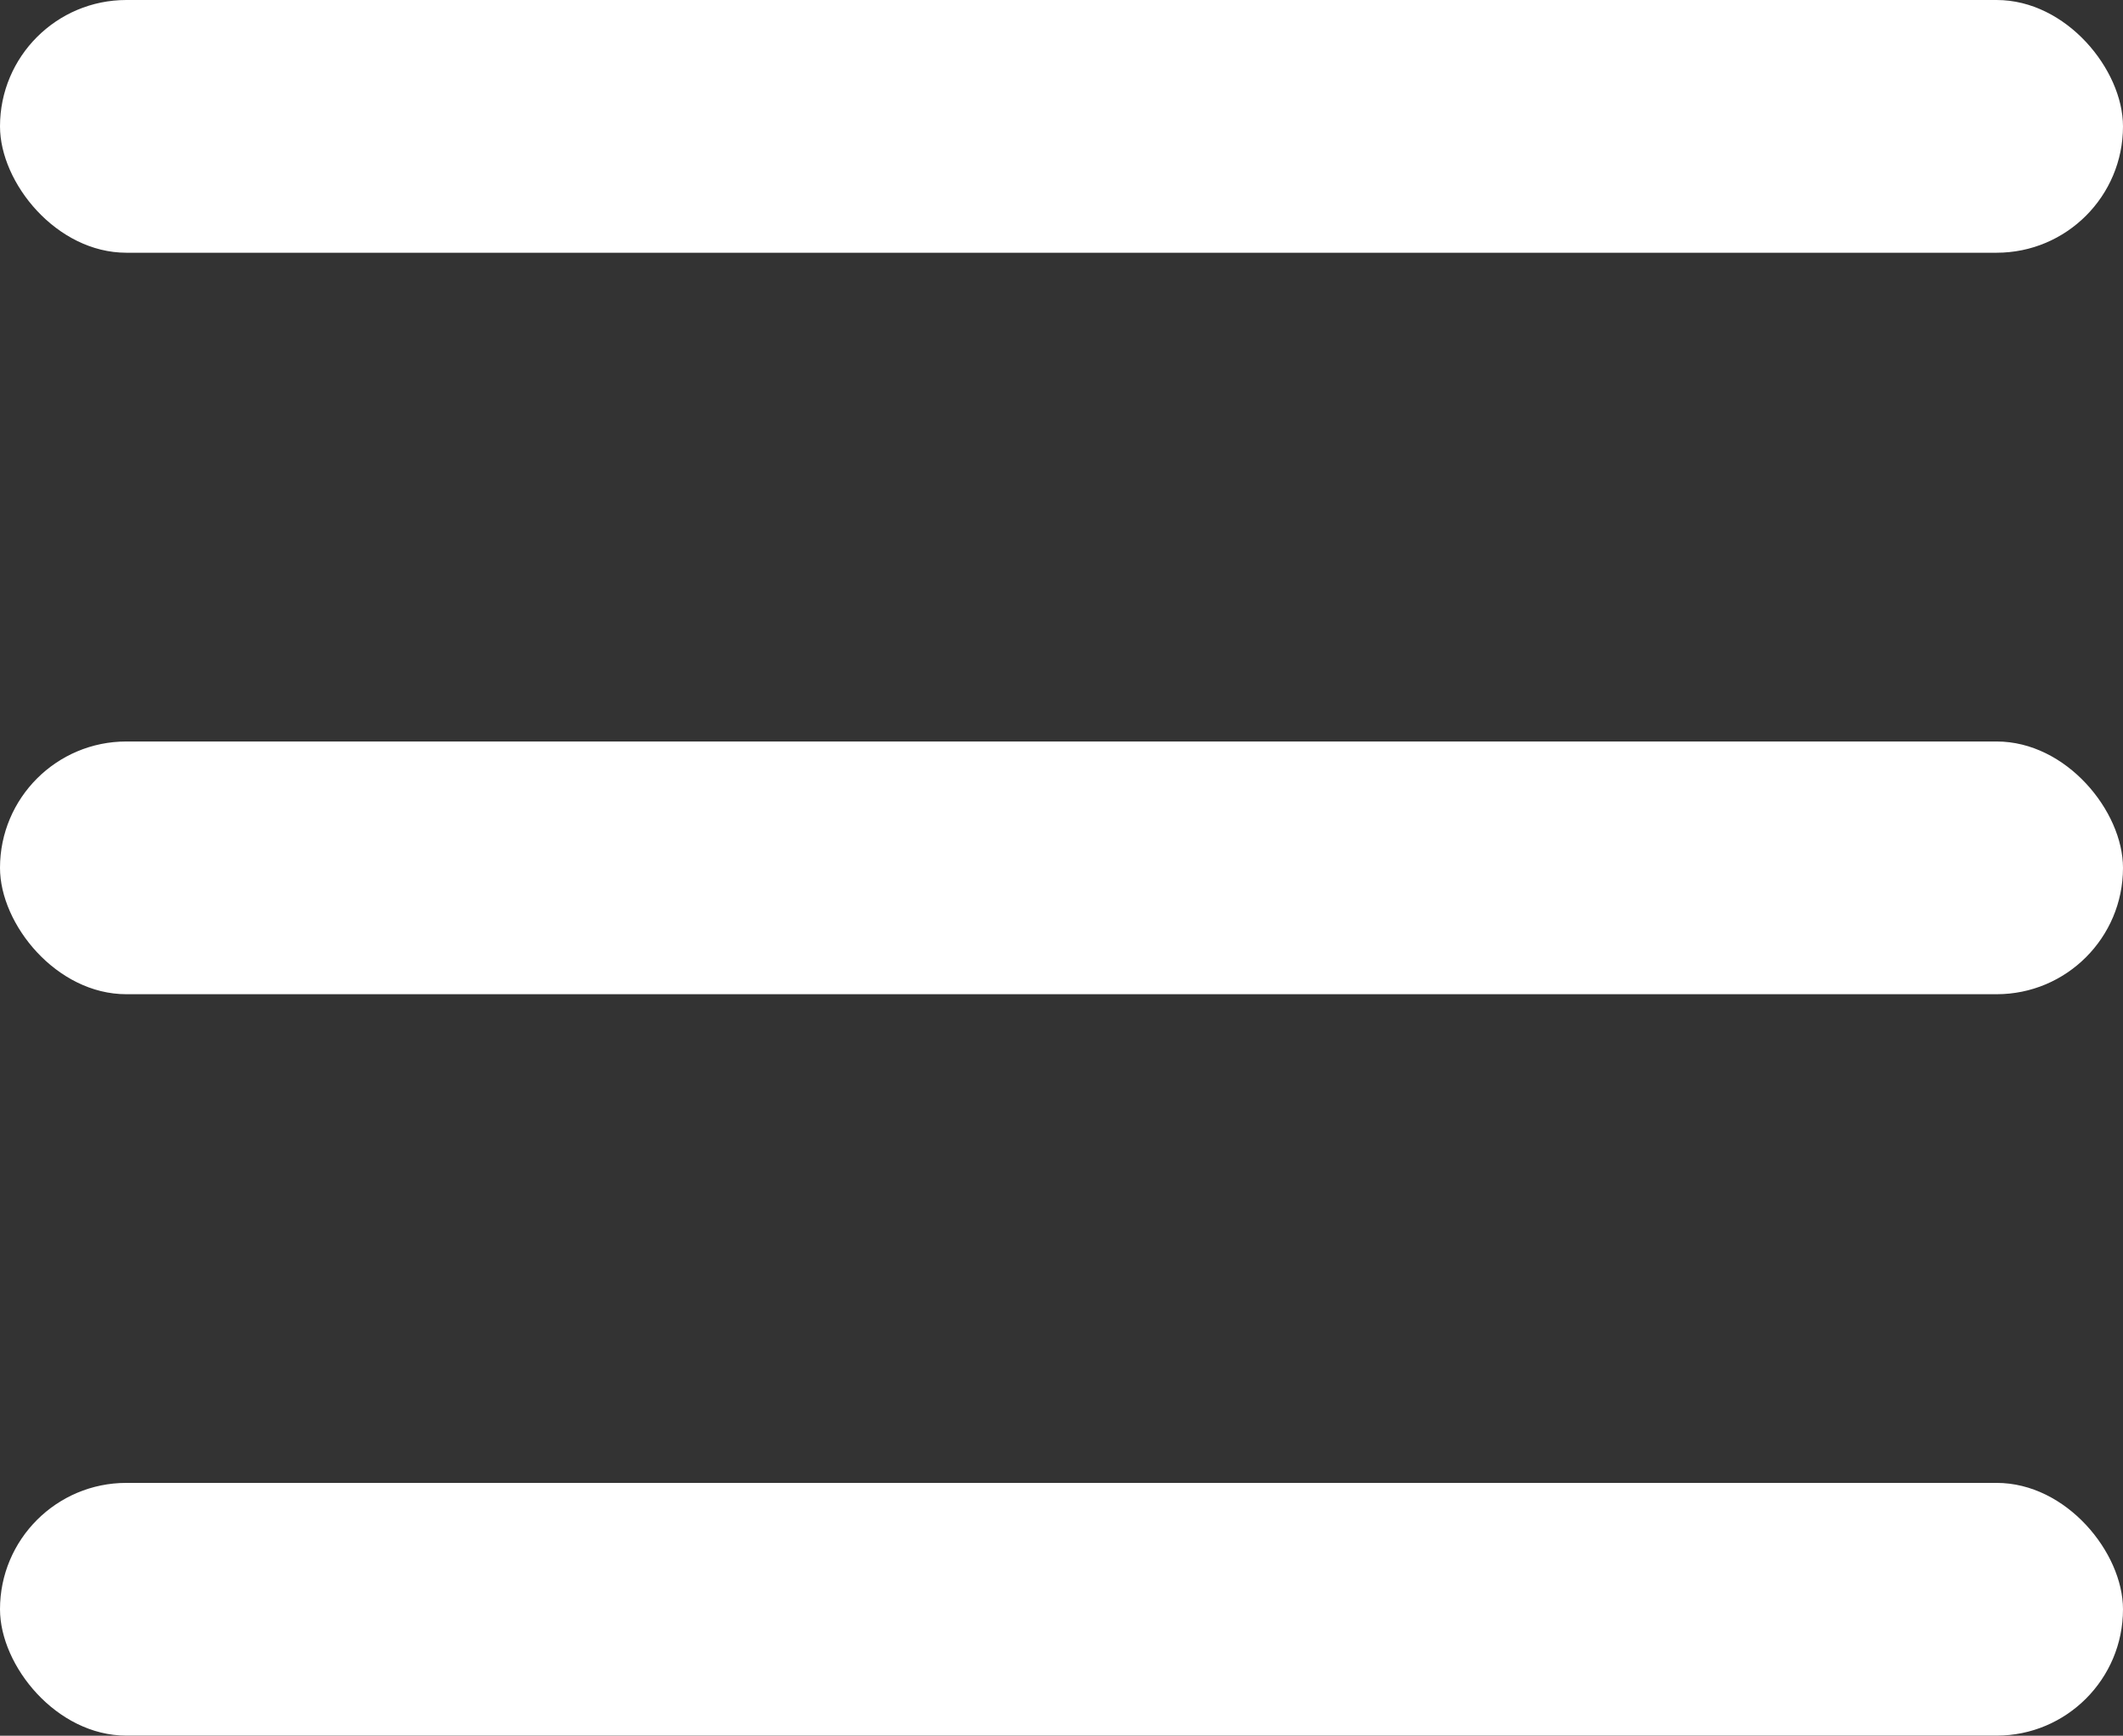 <?xml version="1.0" encoding="UTF-8"?><svg id="_이어_2" xmlns="http://www.w3.org/2000/svg" viewBox="0 0 262.96 214.96"><rect x="0" y="0" width="262.96" height="214.96" fill="#333333" stroke="none"/><defs><style>.cls-1{fill:#fff;}</style></defs><g id="_이어_2-2"><g><rect class="cls-1" x="0" y="0" width="262.96" height="31.3" rx="15.65" ry="15.65"/><rect class="cls-1" x="0" y="91.83" width="262.96" height="31.3" rx="15.65" ry="15.65"/><rect class="cls-1" x="0" y="183.65" width="262.96" height="31.3" rx="15.65" ry="15.65"/></g></g></svg>